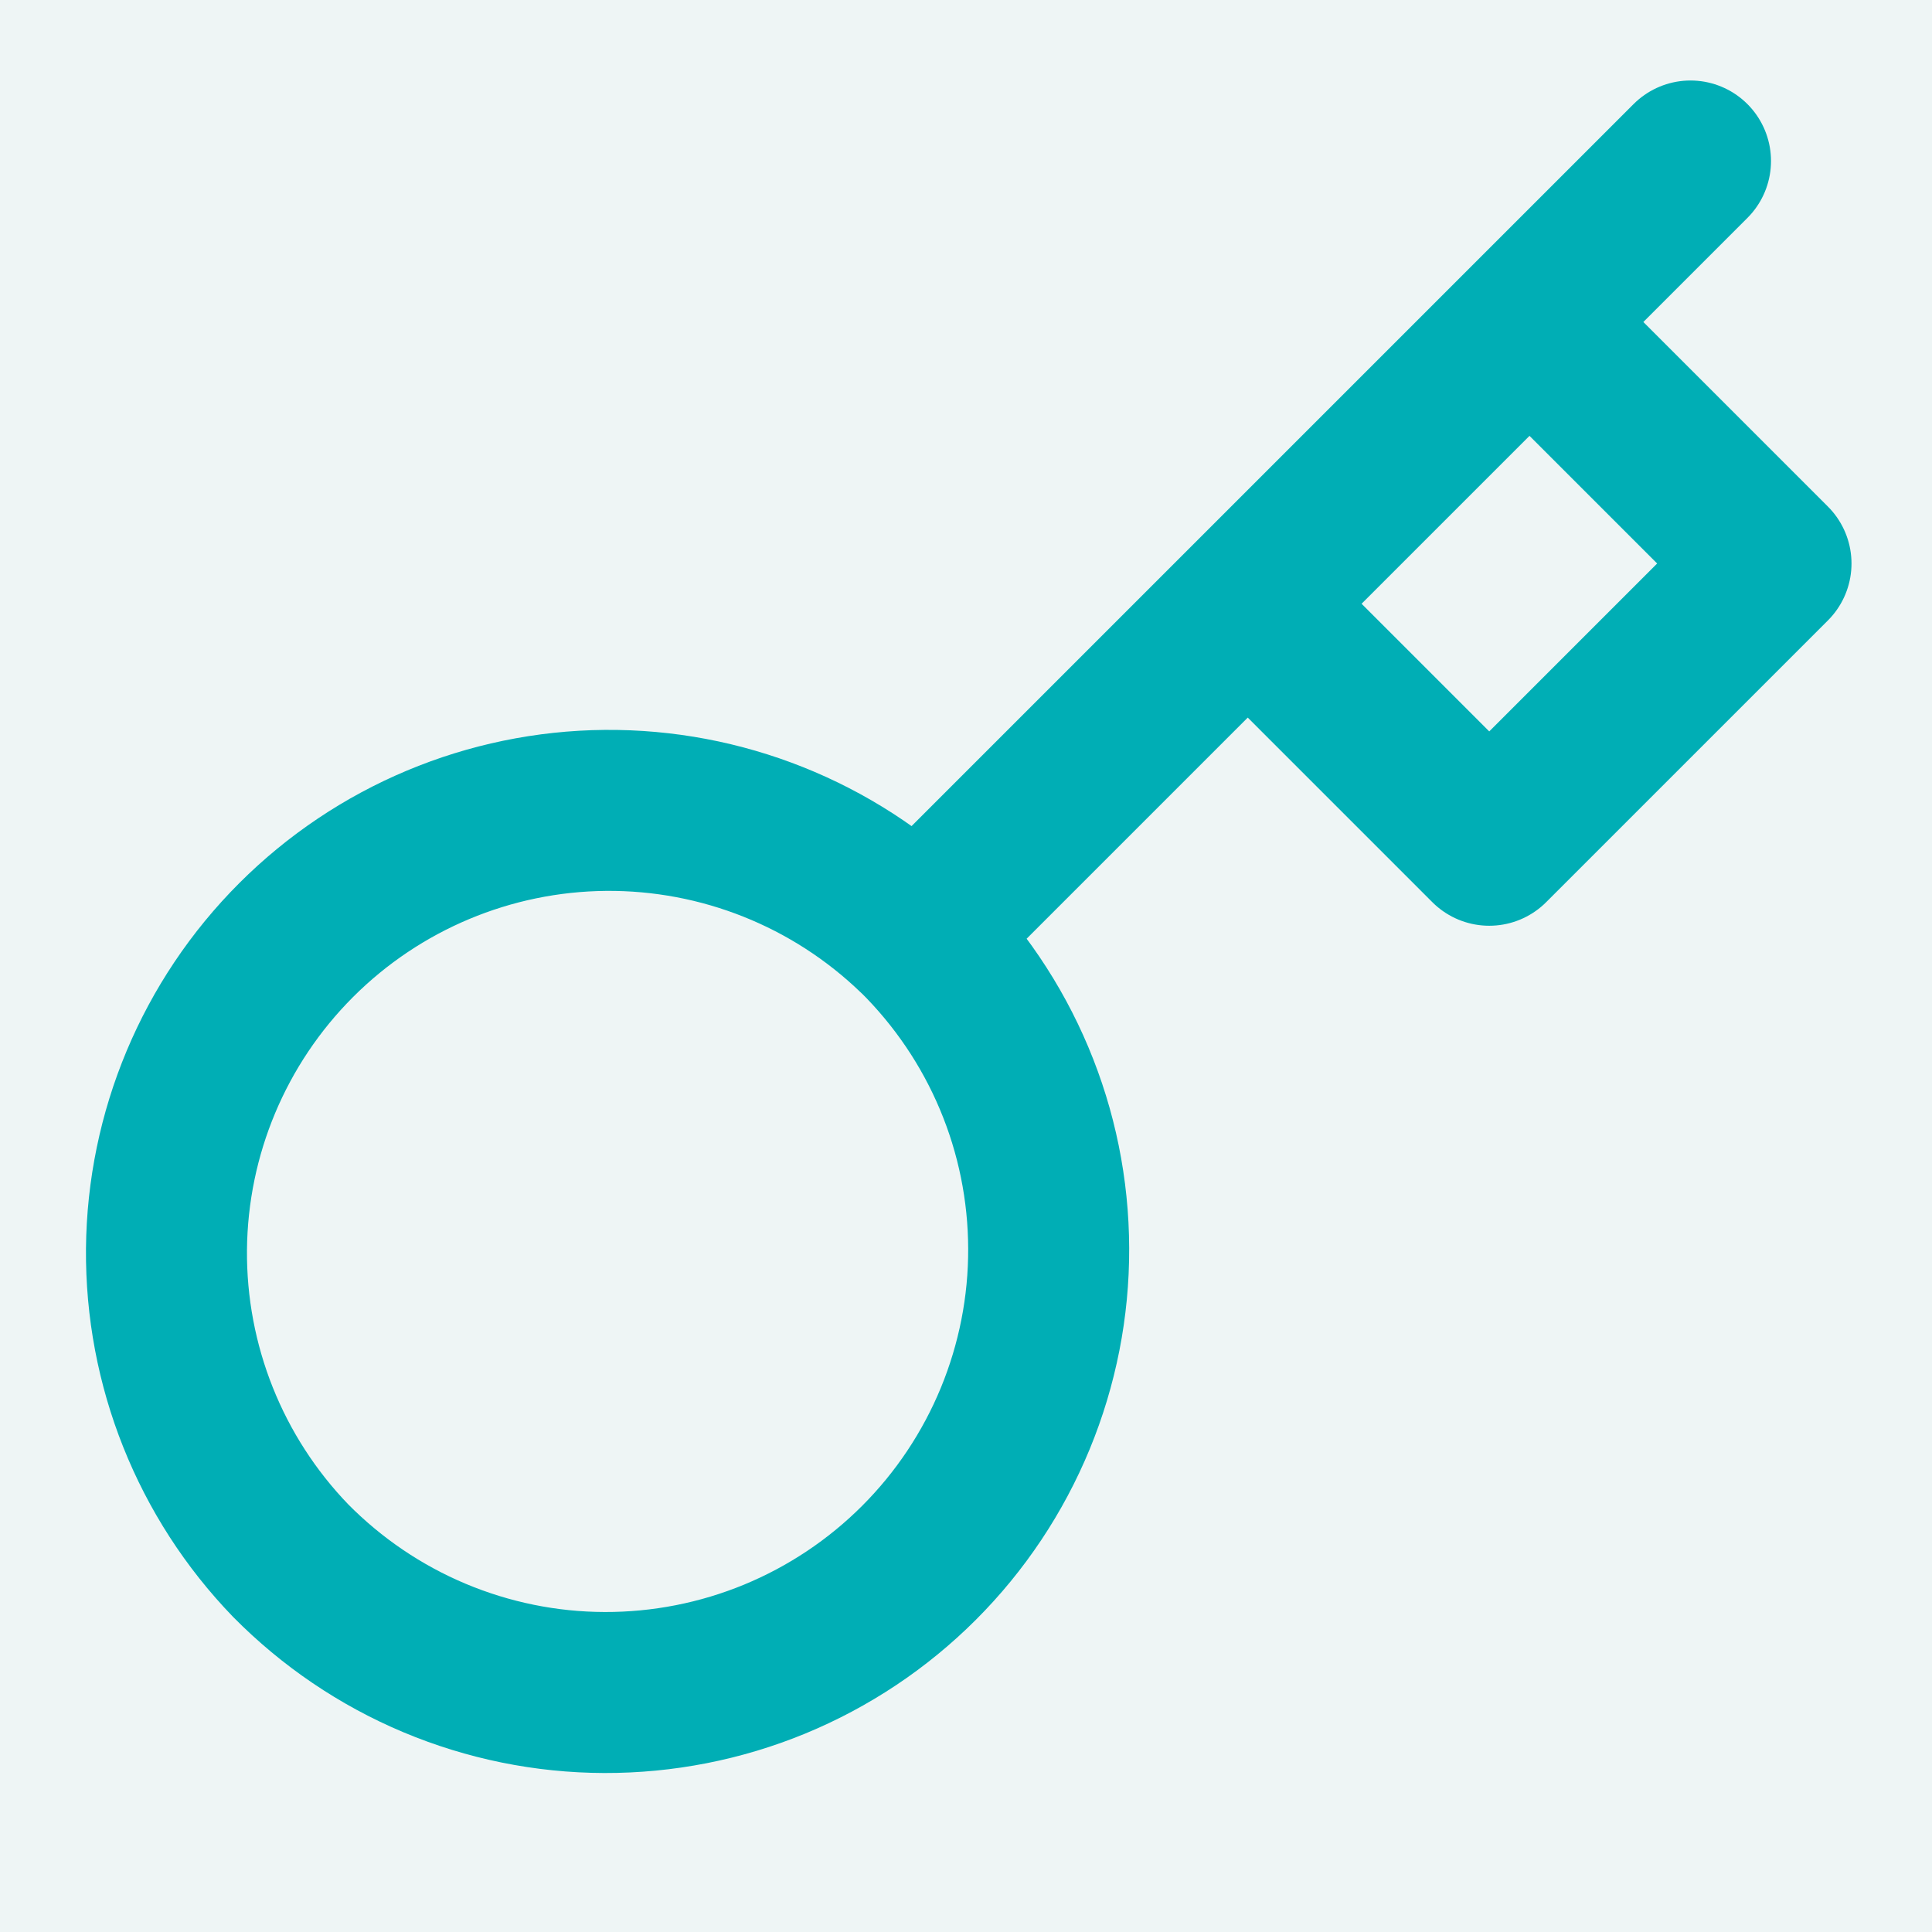 <svg width="24" height="24" viewBox="0 0 24 24" fill="none" xmlns="http://www.w3.org/2000/svg">
<rect width="24" height="24" fill="#1E1E1E"/>
<path d="M-158 -395C-158 -397.209 -156.209 -399 -154 -399H4315C4317.21 -399 4319 -397.209 4319 -395V2204C4319 2206.21 4317.21 2208 4315 2208H-154C-156.209 2208 -158 2206.21 -158 2204V-395Z" fill="#404040"/>
<path d="M-154 -398H4315V-400H-154V-398ZM4318 -395V2204H4320V-395H4318ZM4315 2207H-154V2209H4315V2207ZM-157 2204V-395H-159V2204H-157ZM-154 2207C-155.657 2207 -157 2205.66 -157 2204H-159C-159 2206.76 -156.761 2209 -154 2209V2207ZM4318 2204C4318 2205.66 4316.66 2207 4315 2207V2209C4317.76 2209 4320 2206.76 4320 2204H4318ZM4315 -398C4316.66 -398 4318 -396.657 4318 -395H4320C4320 -397.761 4317.76 -400 4315 -400V-398ZM-154 -400C-156.761 -400 -159 -397.761 -159 -395H-157C-157 -396.657 -155.657 -398 -154 -398V-400Z" fill="white" fill-opacity="0.1"/>
<g clip-path="url(#clip0_0_1)">
<rect x="-20" y="-200" width="375" height="1182" rx="8" fill="#EEF5F5"/>
<rect width="375" height="1083" transform="translate(-20 -200)" fill="#EEF5F5"/>
<mask id="path-4-inside-1_0_1" fill="white">
<path d="M0 -16H335V40H0V-16Z"/>
</mask>
<path d="M335 39.5H0V40.5H335V39.5Z" fill="#7BA0A3" mask="url(#path-4-inside-1_0_1)"/>
<path d="M15.5 7.5L19 4M21 2L19 4L21 2ZM11.39 11.61C11.906 12.12 12.317 12.726 12.598 13.395C12.879 14.063 13.025 14.781 13.027 15.507C13.03 16.232 12.888 16.951 12.612 17.621C12.335 18.292 11.929 18.901 11.416 19.414C10.903 19.927 10.294 20.333 9.623 20.61C8.953 20.886 8.234 21.027 7.509 21.025C6.783 21.023 6.066 20.877 5.397 20.596C4.728 20.315 4.122 19.904 3.612 19.388C2.61 18.351 2.056 16.961 2.068 15.519C2.081 14.077 2.659 12.698 3.679 11.678C4.699 10.658 6.078 10.08 7.52 10.067C8.962 10.055 10.352 10.609 11.389 11.611L11.39 11.61ZM11.39 11.61L15.5 7.5L11.39 11.61ZM15.5 7.5L18.5 10.5L22 7L19 4L15.5 7.5Z" stroke="#00AEB5" stroke-width="2" stroke-linecap="round" stroke-linejoin="round"/>
</g>
<defs>
<clipPath id="clip0_0_1">
<rect x="-20" y="-200" width="375" height="1182" rx="8" fill="white"/>
</clipPath>
</defs>
</svg>
